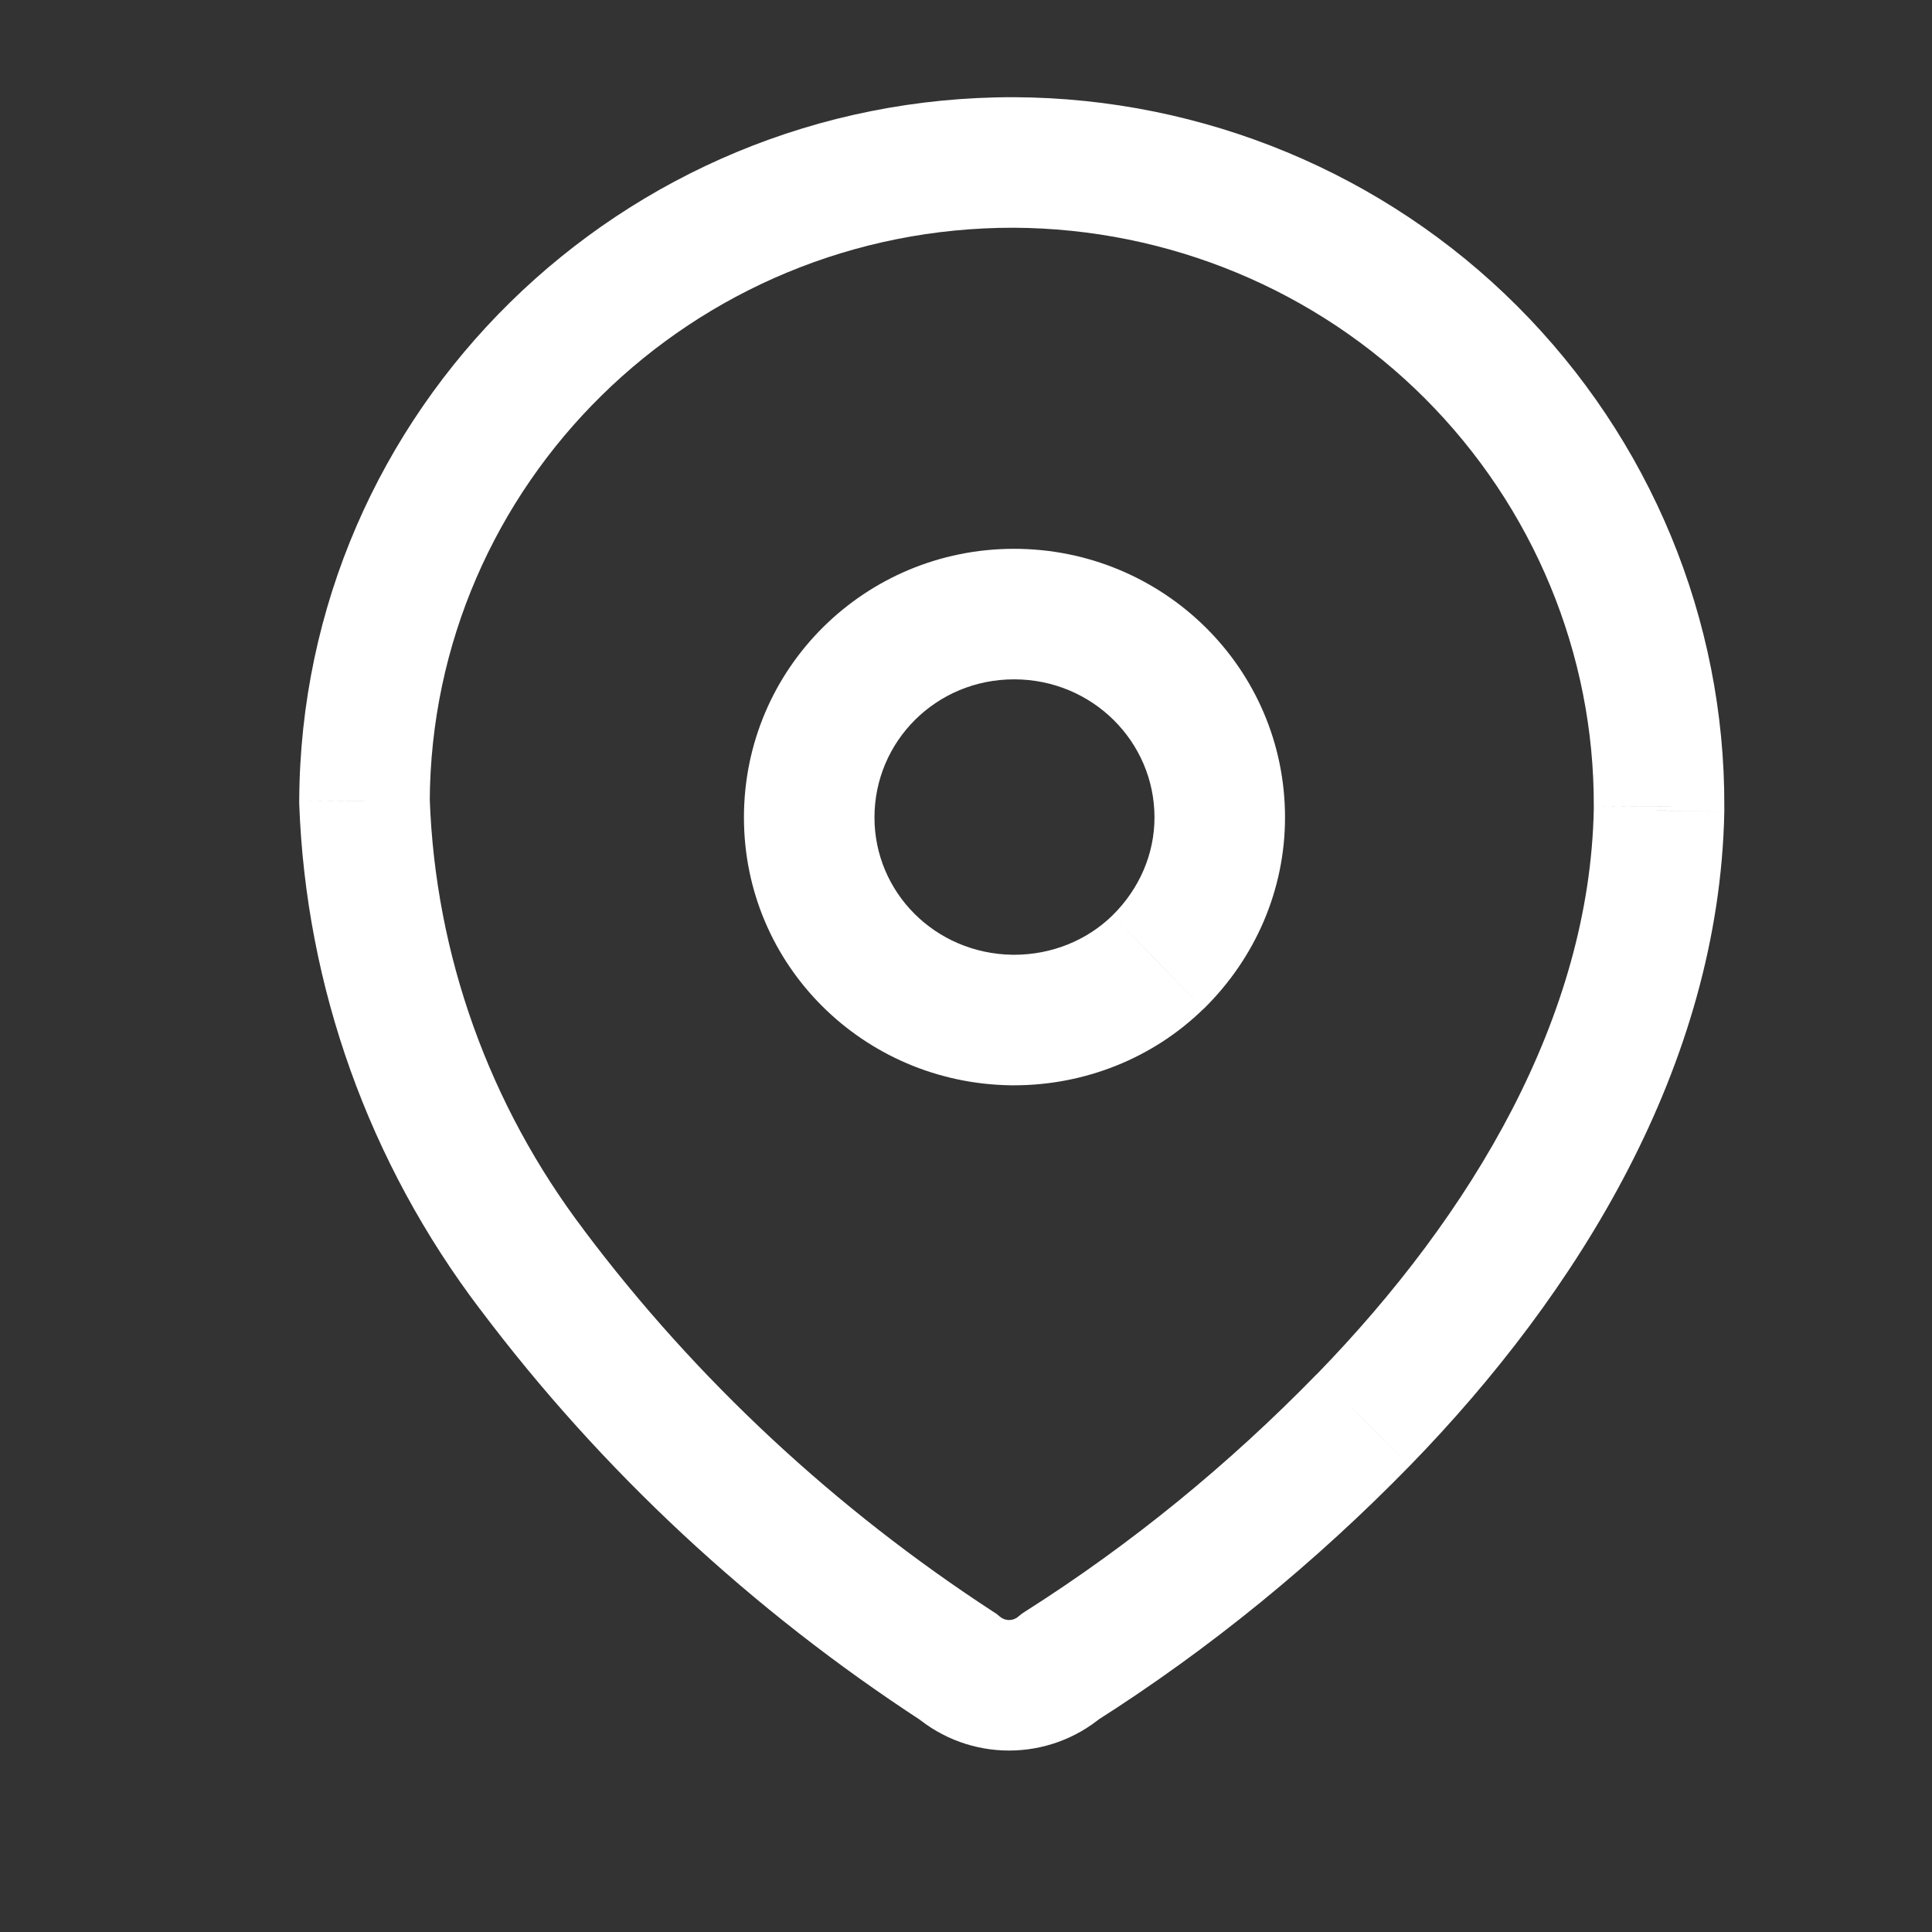 <svg width="16" height="16" viewBox="0 0 16 16" fill="none" xmlns="http://www.w3.org/2000/svg">
<rect x="0" y="0" width="16" height="16" fill="#333333" stroke="none"/>
<path d="M12.182 2.916L12.564 2.534L12.564 2.534L12.182 2.916ZM8.398 1.346L8.4 0.805L8.399 0.805L8.398 1.346ZM13.739 6.681L13.199 6.678V6.681H13.739ZM13.739 6.712L14.28 6.723V6.712H13.739ZM11.292 11.757L11.679 12.135L11.68 12.134L11.292 11.757ZM8.783 13.801L8.493 13.344L8.462 13.364L8.433 13.388L8.783 13.801ZM7.931 13.801L8.28 13.388L8.254 13.366L8.226 13.348L7.931 13.801ZM4.406 10.515L4.838 10.19L4.837 10.188L4.406 10.515ZM3.019 6.637L2.478 6.634L2.478 6.645L2.478 6.656L3.019 6.637ZM9.59 7.968L9.968 8.354L9.969 8.354L9.59 7.968ZM8.379 8.447L8.372 8.988H8.379V8.447ZM12.564 2.534C11.466 1.436 9.967 0.812 8.4 0.805L8.395 1.886C9.679 1.892 10.904 2.403 11.799 3.298L12.564 2.534ZM14.28 6.683C14.287 5.131 13.668 3.637 12.564 2.534L11.799 3.298C12.701 4.2 13.204 5.418 13.199 6.678L14.28 6.683ZM14.28 6.712V6.681H13.199V6.712H14.28ZM11.68 12.134C13.064 10.711 14.238 8.828 14.28 6.723L13.199 6.702C13.165 8.419 12.195 10.054 10.905 11.381L11.68 12.134ZM9.072 14.257C10.023 13.653 10.895 12.939 11.679 12.135L10.905 11.38C10.177 12.127 9.37 12.787 8.493 13.344L9.072 14.257ZM7.582 14.213C8.029 14.592 8.684 14.592 9.132 14.213L8.433 13.388C8.389 13.426 8.325 13.426 8.28 13.388L7.582 14.213ZM3.974 10.84C4.984 12.184 6.229 13.337 7.636 14.254L8.226 13.348C6.922 12.498 5.77 11.431 4.838 10.19L3.974 10.84ZM2.478 6.656C2.533 8.175 3.057 9.632 3.975 10.842L4.837 10.188C4.052 9.154 3.605 7.911 3.559 6.617L2.478 6.656ZM8.399 0.805C5.149 0.798 2.492 3.398 2.478 6.634L3.559 6.639C3.57 4.01 5.732 1.881 8.397 1.886L8.399 0.805ZM9.212 7.582C9.001 7.788 8.71 7.907 8.398 7.907V8.988C8.982 8.988 9.548 8.765 9.968 8.354L9.212 7.582ZM9.561 6.77C9.561 7.068 9.439 7.359 9.212 7.582L9.969 8.354C10.397 7.934 10.642 7.368 10.642 6.77H9.561ZM8.398 5.626C9.046 5.626 9.561 6.142 9.561 6.77H10.642C10.642 5.531 9.629 4.545 8.398 4.545V5.626ZM7.242 6.77C7.242 6.139 7.753 5.626 8.398 5.626V4.545C7.164 4.545 6.161 5.534 6.161 6.77H7.242ZM8.387 7.907C7.742 7.898 7.242 7.388 7.242 6.77H6.161C6.161 7.994 7.15 8.971 8.372 8.988L8.387 7.907ZM8.398 7.907H8.379V8.988H8.398V7.907Z" fill="white"/>
</svg>

